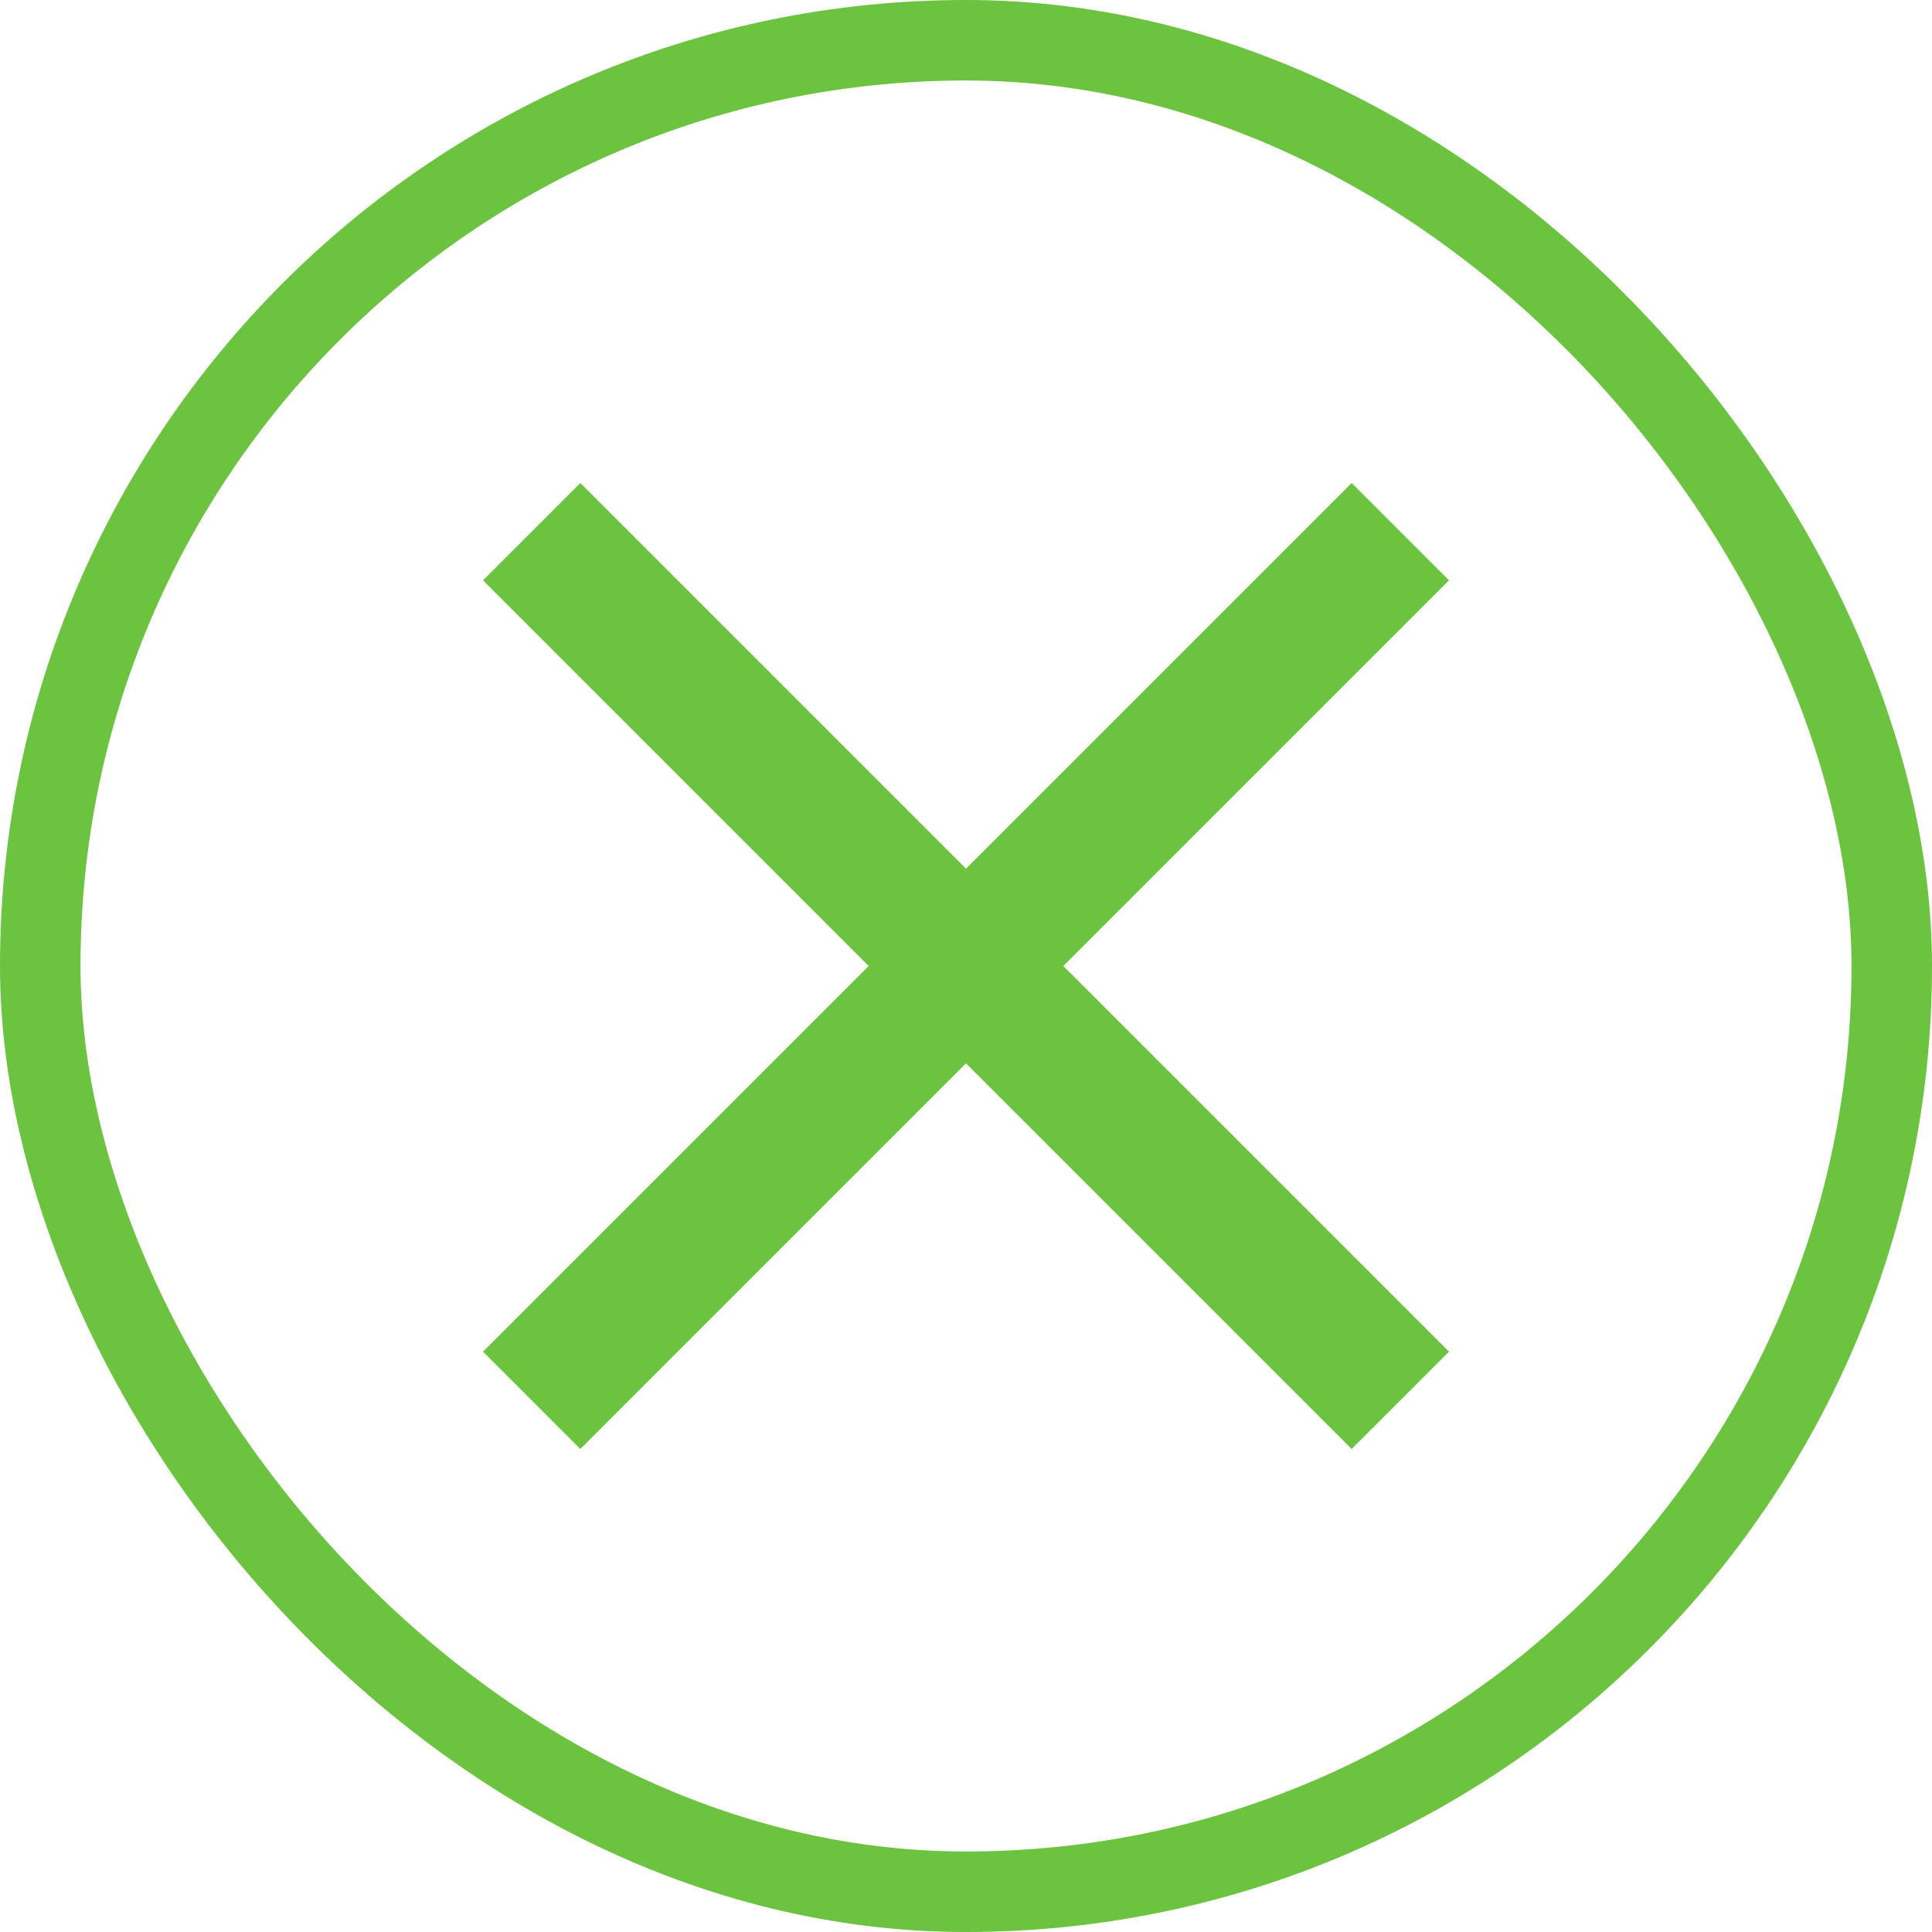 <svg width="24" height="24" viewBox="0 0 24 24" fill="none" xmlns="http://www.w3.org/2000/svg">
<g id="User Analytics Check">
<rect x="0.5" y="0.5" width="23" height="23" rx="11.5" stroke="#6BC33F"/>
<path id="Vector" d="M18 7.209L16.791 6L12 10.791L7.209 6L6 7.209L10.791 12L6 16.791L7.209 18L12 13.209L16.791 18L18 16.791L13.209 12L18 7.209Z" fill="#6BC33F"/>
</g>
</svg>
